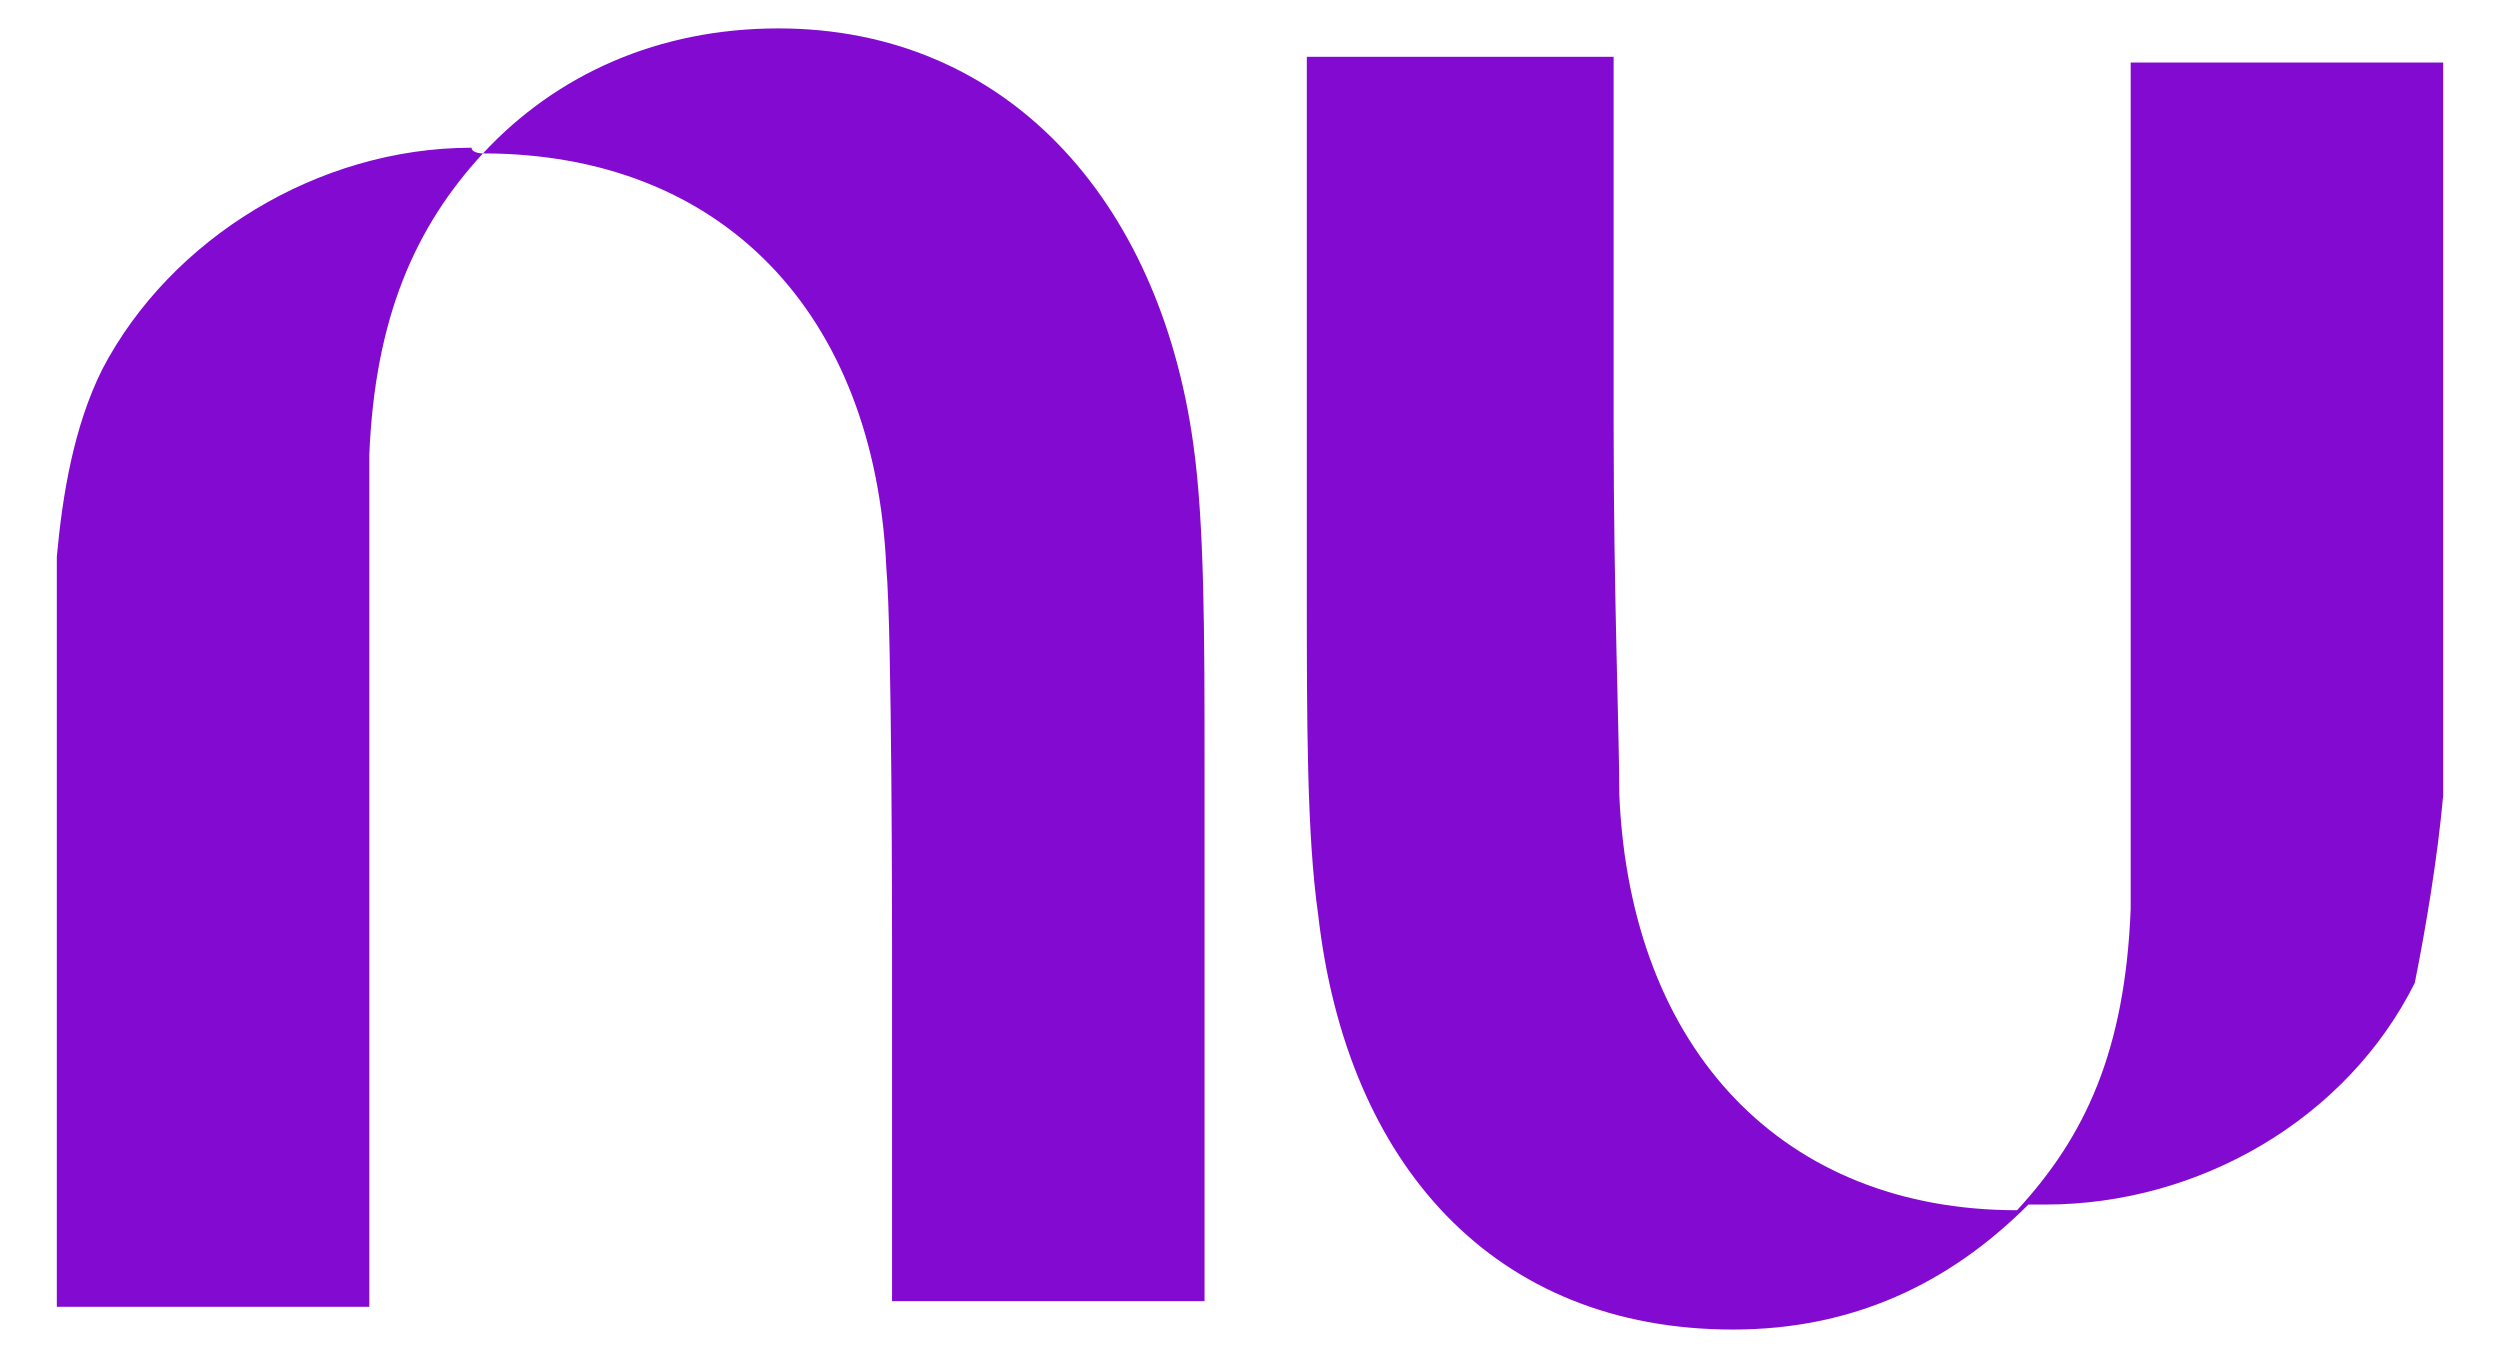 <?xml version="1.0" encoding="utf-8"?>
<!-- Generator: Adobe Illustrator 19.0.0, SVG Export Plug-In . SVG Version: 6.00 Build 0)  -->
<svg version="1.1" id="Camada_1" xmlns="http://www.w3.org/2000/svg" xmlns:xlink="http://www.w3.org/1999/xlink"
	 viewBox="0 0 44 24" fill="#820ad1" style="enable-background:new 0 0 44 24;" xml:space="preserve">
<g>
	<path d="M8.5,2.7c1.3-1.4,3.1-2.2,5.2-2.2c4,0,6.7,3,7.3,7.3c0.2,1.4,0.2,3.4,0.2,5.7c0,0.2,0,0.5,0,0.7v8.7h-5.5
		v-6.4c0,0,0-5.4-0.1-6.5C15.4,5.5,12.7,2.7,8.5,2.7c-1.2,1.3-1.9,2.9-2,5.3c0,0.4,0,1.5,0,3.2c0,0.9,0,1.7,0,2.7c0,4.2,0,9.1,0,9.1
		H1V13c0-0.4,0-0.7,0-1.1c0-0.7,0-1.4,0-2.1c0.1-1.1,0.3-2.3,0.8-3.3C3,4.2,5.6,2.6,8.3,2.6C8.3,2.7,8.5,2.7,8.5,2.7z"/>
	<path id="XMLID_1_" d="M43,14c0-0.7,0-1.4,0-2.1c0-0.4,0-0.7,0-1.1V1.1h-5.5c0,0,0,4.9,0,9.1c0,1,0,1.9,0,2.7c0,1.6,0,2.8,0,3.1
		c-0.1,2.5-0.8,4-2,5.3c-4.1,0-6.8-2.8-7-7.3c0-1.1-0.1-3.5-0.1-6.5V1H23v8.7c0,0.3,0,0.5,0,0.7c0,2.3,0,4.3,0.2,5.7
		c0.5,4.4,3.1,7.3,7.3,7.3c2.1,0,3.8-0.8,5.2-2.2c0.1,0,0.2,0,0.3,0c2.7,0,5.3-1.5,6.5-3.9C42.7,16.3,42.9,15.1,43,14z"/>
</g>
</svg>
